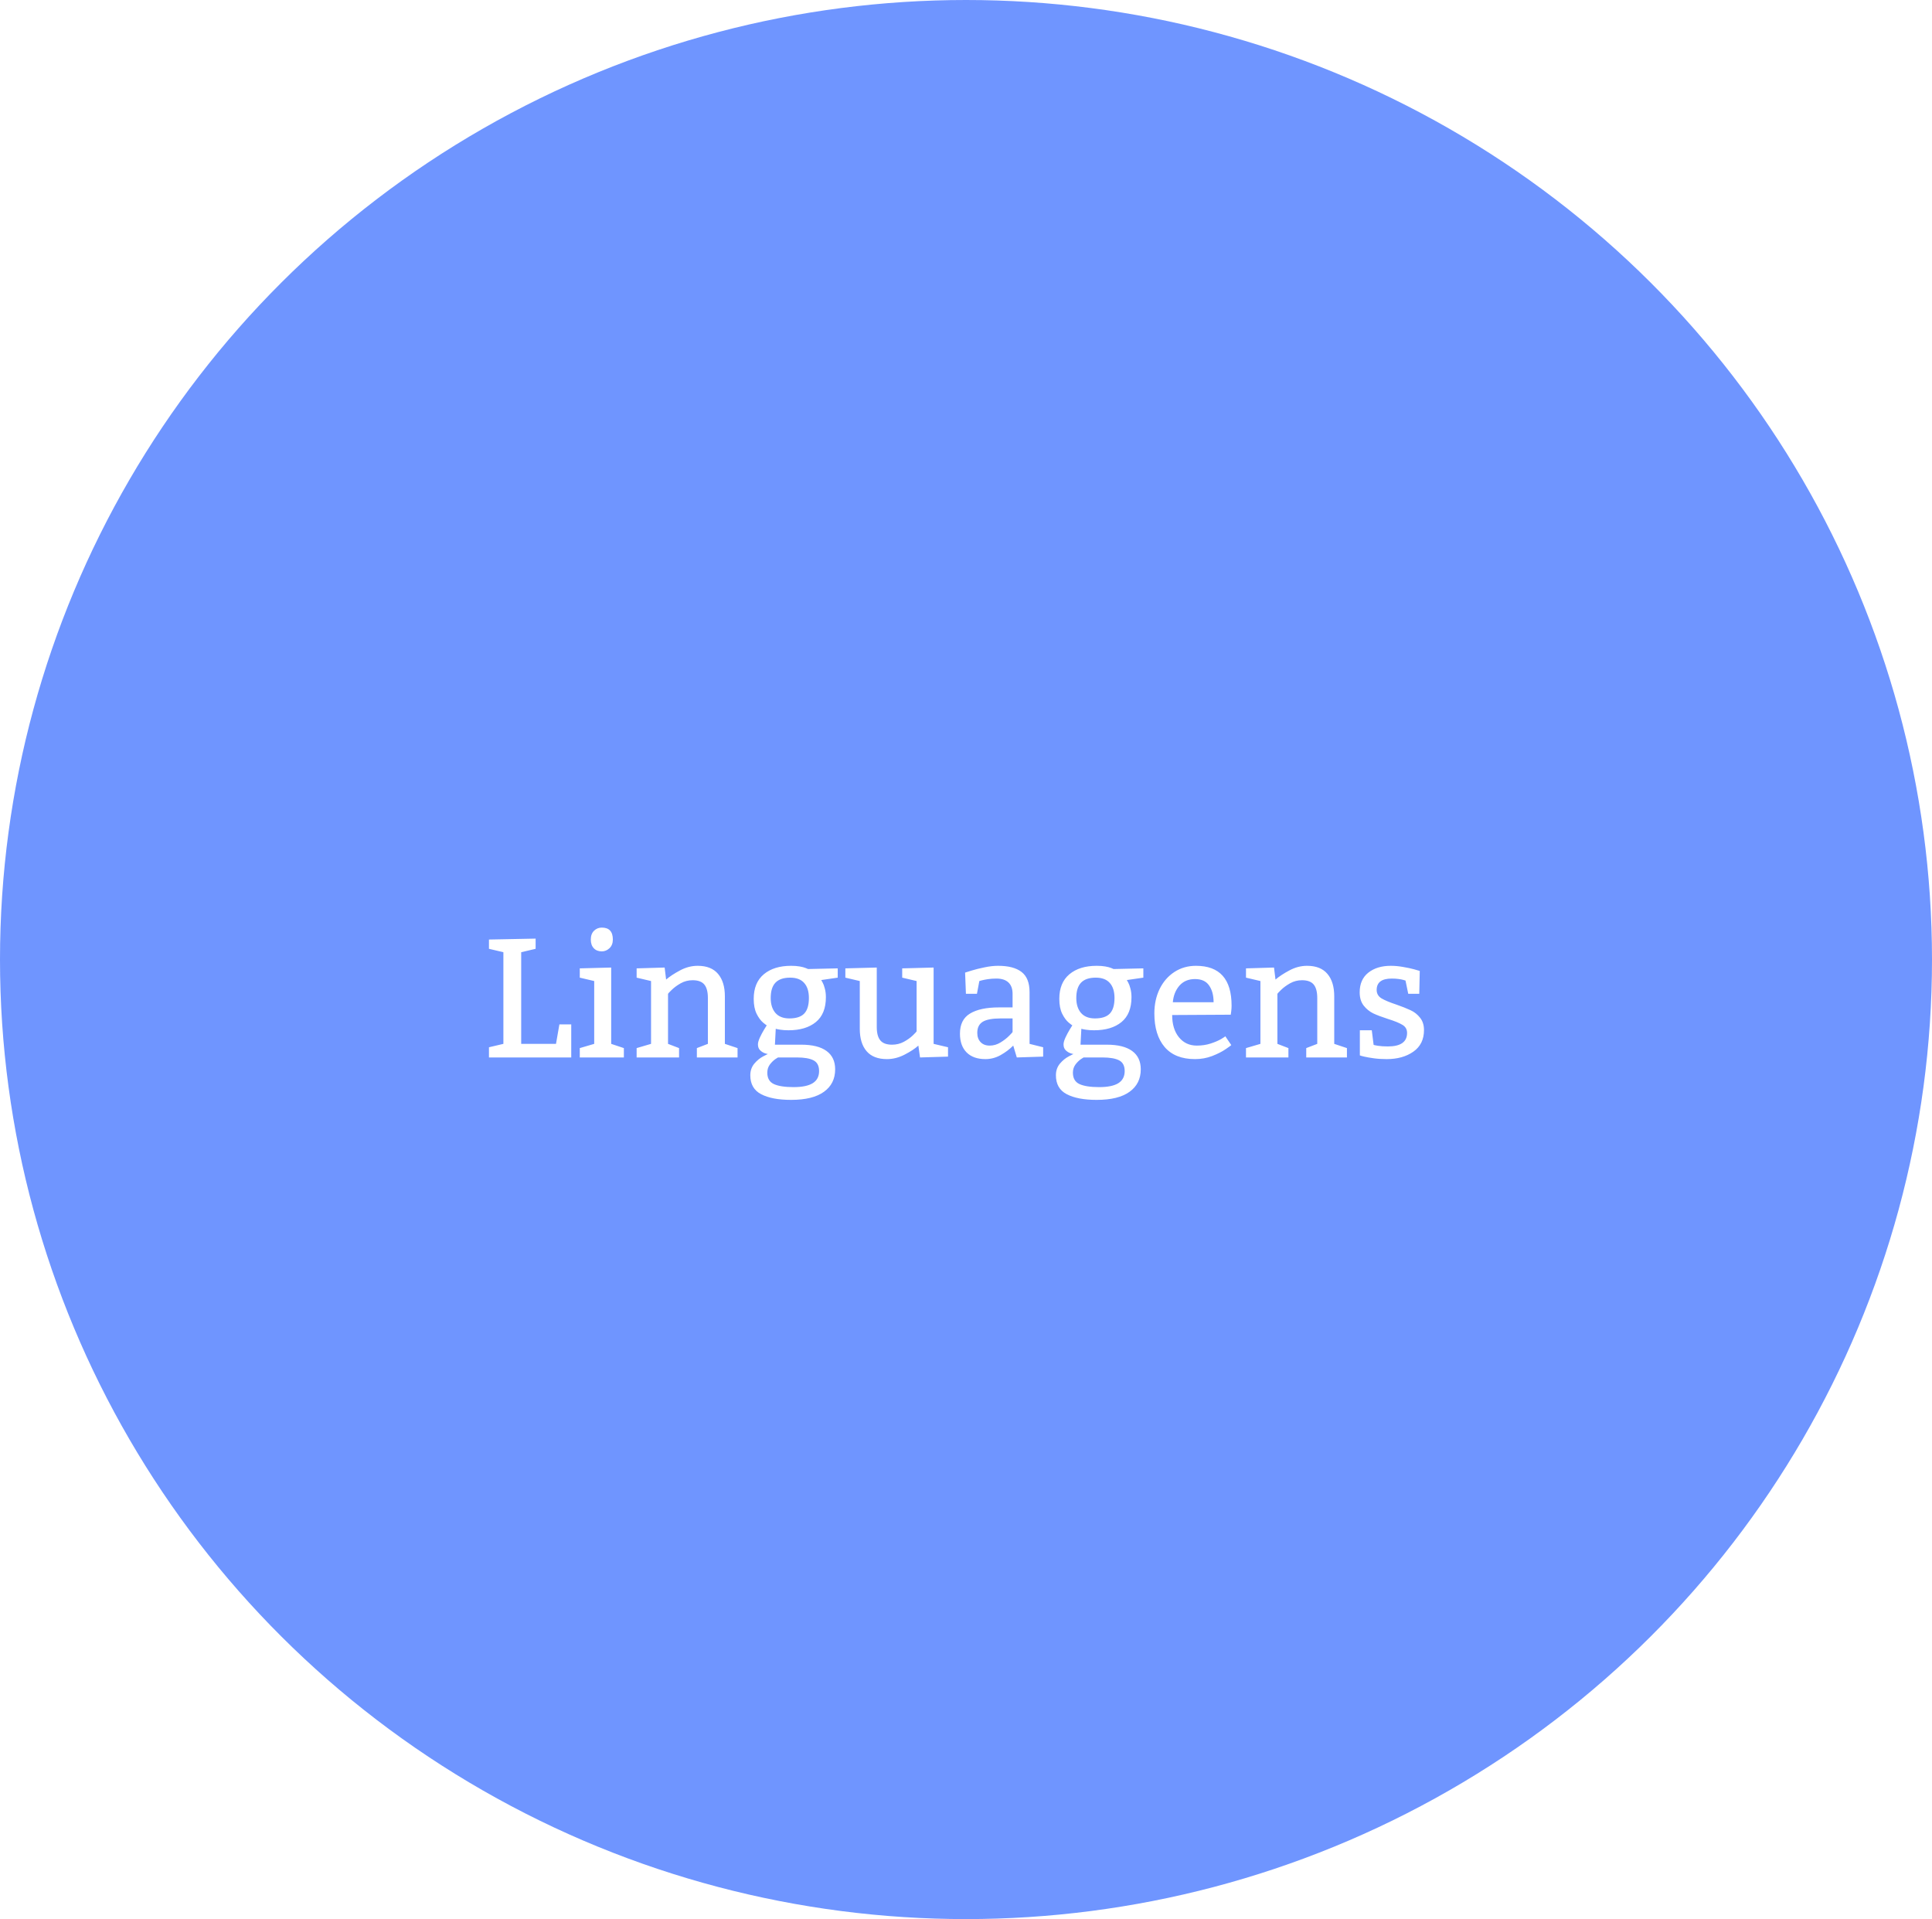 <svg width="148" height="147" viewBox="0 0 148 147" fill="none" xmlns="http://www.w3.org/2000/svg">
<ellipse cx="74" cy="73.5" rx="74" ry="73.5" fill="#6F95FF"/>
<g filter="url(#filter0_d_66_52)">
<path d="M42.852 74.467H43.76V77H37.457V76.219L38.562 75.959V68.939L37.457 68.678V67.967L41.031 67.897V68.678L39.926 68.939V75.959H42.592L42.852 74.467ZM45.258 67.967C45.258 67.68 45.341 67.455 45.506 67.294C45.671 67.134 45.87 67.053 46.102 67.053C46.665 67.053 46.947 67.358 46.947 67.967C46.947 68.247 46.86 68.469 46.687 68.634C46.513 68.795 46.318 68.875 46.102 68.875C45.844 68.875 45.639 68.795 45.487 68.634C45.334 68.473 45.258 68.251 45.258 67.967ZM47.791 77H44.414V76.283L45.519 75.959V71.147L44.414 70.887V70.176L46.82 70.113V75.959L47.791 76.283V77ZM51.028 71.033C51.299 70.8 51.653 70.568 52.088 70.335C52.529 70.098 52.981 69.98 53.447 69.98C54.141 69.98 54.661 70.187 55.008 70.602C55.355 71.012 55.529 71.585 55.529 72.322V75.959L56.5 76.283V77H53.383V76.283L54.227 75.959V72.449C54.227 71.979 54.137 71.634 53.955 71.414C53.773 71.194 53.474 71.084 53.06 71.084C52.73 71.084 52.425 71.162 52.145 71.319C51.87 71.475 51.64 71.645 51.454 71.827C51.267 72.009 51.174 72.108 51.174 72.125V75.959L52.019 76.283V77H48.769V76.283L49.873 75.959V71.147L48.769 70.887V70.176L50.914 70.113L51.028 71.033ZM62.911 71.071C62.928 71.097 62.964 71.162 63.019 71.268C63.078 71.37 63.133 71.52 63.184 71.719C63.239 71.913 63.267 72.136 63.267 72.385C63.267 73.236 63.011 73.871 62.498 74.29C61.986 74.709 61.288 74.918 60.404 74.918C60.163 74.918 59.951 74.903 59.769 74.874C59.587 74.844 59.473 74.821 59.426 74.804L59.363 76.022H61.381C62.232 76.022 62.877 76.183 63.317 76.505C63.758 76.826 63.977 77.294 63.977 77.908C63.977 78.644 63.692 79.217 63.121 79.628C62.549 80.043 61.709 80.25 60.601 80.25C59.623 80.25 58.857 80.104 58.303 79.812C57.753 79.524 57.477 79.042 57.477 78.365C57.477 78.018 57.579 77.722 57.782 77.476C57.985 77.235 58.212 77.049 58.461 76.918C58.715 76.782 58.842 76.723 58.842 76.74C58.842 76.748 58.77 76.731 58.627 76.689C58.487 76.647 58.358 76.57 58.239 76.46C58.121 76.35 58.062 76.196 58.062 75.997C58.062 75.866 58.11 75.692 58.208 75.477C58.309 75.261 58.415 75.062 58.525 74.88C58.635 74.698 58.707 74.582 58.741 74.531C58.741 74.556 58.648 74.491 58.461 74.334C58.275 74.177 58.108 73.951 57.96 73.655C57.812 73.354 57.738 72.974 57.738 72.512C57.738 71.687 57.996 71.059 58.512 70.627C59.029 70.195 59.725 69.98 60.601 69.98C60.85 69.98 61.07 69.996 61.261 70.03C61.451 70.064 61.597 70.102 61.699 70.144C61.804 70.183 61.87 70.21 61.895 70.227L64.174 70.176V70.887L62.911 71.071ZM60.531 70.887C60.023 70.887 59.646 71.016 59.401 71.274C59.16 71.528 59.039 71.92 59.039 72.449C59.039 72.927 59.16 73.308 59.401 73.591C59.646 73.871 60.002 74.01 60.467 74.01C60.988 74.01 61.367 73.888 61.603 73.642C61.845 73.392 61.965 72.995 61.965 72.449C61.965 71.945 61.845 71.56 61.603 71.293C61.367 71.023 61.009 70.887 60.531 70.887ZM59.623 77C59.623 76.983 59.545 77.028 59.388 77.133C59.232 77.243 59.09 77.385 58.963 77.559C58.84 77.732 58.779 77.935 58.779 78.168C58.779 78.591 58.946 78.881 59.28 79.038C59.615 79.194 60.118 79.272 60.791 79.272C61.451 79.272 61.942 79.171 62.264 78.968C62.585 78.765 62.746 78.456 62.746 78.041C62.746 77.643 62.604 77.37 62.321 77.222C62.037 77.074 61.614 77 61.051 77H59.623ZM72.623 76.936L70.478 77L70.351 76.092C70.092 76.325 69.741 76.556 69.297 76.784C68.853 77.013 68.402 77.127 67.945 77.127C67.251 77.127 66.73 76.924 66.383 76.518C66.036 76.111 65.863 75.54 65.863 74.804V71.147L64.758 70.887V70.176L67.164 70.113V74.67C67.164 75.132 67.255 75.472 67.437 75.692C67.619 75.912 67.917 76.022 68.332 76.022C68.662 76.022 68.965 75.948 69.24 75.8C69.519 75.648 69.752 75.481 69.938 75.299C70.124 75.117 70.217 75.017 70.217 75.001V71.147L69.113 70.887V70.176L71.519 70.113V75.959L72.623 76.219V76.936ZM73.931 70.5C73.998 70.475 74.168 70.422 74.439 70.341C74.713 70.257 75.037 70.176 75.41 70.1C75.782 70.02 76.133 69.98 76.463 69.98C77.251 69.98 77.847 70.136 78.253 70.449C78.664 70.762 78.869 71.279 78.869 71.998V75.959L79.91 76.219V76.936L77.892 77L77.619 76.092C77.339 76.372 77.016 76.615 76.647 76.822C76.284 77.025 75.896 77.127 75.486 77.127C74.872 77.127 74.394 76.958 74.051 76.619C73.709 76.276 73.537 75.796 73.537 75.178C73.537 74.459 73.795 73.945 74.311 73.636C74.828 73.323 75.566 73.166 76.527 73.166H77.568V72.125C77.568 71.744 77.462 71.454 77.251 71.255C77.039 71.056 76.732 70.957 76.33 70.957C76.097 70.957 75.884 70.972 75.689 71.001C75.494 71.031 75.34 71.061 75.226 71.09C75.116 71.12 75.048 71.139 75.022 71.147L74.838 72.125H73.994L73.931 70.5ZM76.66 74.01C76.017 74.01 75.556 74.097 75.276 74.27C75.001 74.444 74.864 74.725 74.864 75.115C74.864 75.411 74.948 75.648 75.118 75.826C75.287 76.003 75.52 76.092 75.816 76.092C76.104 76.092 76.377 76.014 76.635 75.857C76.893 75.701 77.113 75.532 77.295 75.35C77.477 75.168 77.568 75.068 77.568 75.051V74.01H76.66ZM86.321 71.071C86.338 71.097 86.374 71.162 86.429 71.268C86.488 71.37 86.543 71.52 86.594 71.719C86.649 71.913 86.677 72.136 86.677 72.385C86.677 73.236 86.421 73.871 85.909 74.29C85.397 74.709 84.698 74.918 83.814 74.918C83.573 74.918 83.361 74.903 83.179 74.874C82.997 74.844 82.883 74.821 82.836 74.804L82.773 76.022H84.791C85.642 76.022 86.287 76.183 86.728 76.505C87.168 76.826 87.388 77.294 87.388 77.908C87.388 78.644 87.102 79.217 86.531 79.628C85.96 80.043 85.12 80.25 84.011 80.25C83.033 80.25 82.267 80.104 81.713 79.812C81.163 79.524 80.888 79.042 80.888 78.365C80.888 78.018 80.989 77.722 81.192 77.476C81.395 77.235 81.622 77.049 81.872 76.918C82.126 76.782 82.252 76.723 82.252 76.74C82.252 76.748 82.18 76.731 82.037 76.689C81.897 76.647 81.768 76.57 81.649 76.46C81.531 76.35 81.472 76.196 81.472 75.997C81.472 75.866 81.52 75.692 81.618 75.477C81.719 75.261 81.825 75.062 81.935 74.88C82.045 74.698 82.117 74.582 82.151 74.531C82.151 74.556 82.058 74.491 81.872 74.334C81.685 74.177 81.518 73.951 81.37 73.655C81.222 73.354 81.148 72.974 81.148 72.512C81.148 71.687 81.406 71.059 81.922 70.627C82.439 70.195 83.135 69.98 84.011 69.98C84.26 69.98 84.481 69.996 84.671 70.03C84.861 70.064 85.007 70.102 85.109 70.144C85.215 70.183 85.28 70.21 85.306 70.227L87.585 70.176V70.887L86.321 71.071ZM83.941 70.887C83.433 70.887 83.056 71.016 82.811 71.274C82.57 71.528 82.449 71.92 82.449 72.449C82.449 72.927 82.57 73.308 82.811 73.591C83.056 73.871 83.412 74.01 83.877 74.01C84.398 74.01 84.777 73.888 85.014 73.642C85.255 73.392 85.376 72.995 85.376 72.449C85.376 71.945 85.255 71.56 85.014 71.293C84.777 71.023 84.419 70.887 83.941 70.887ZM83.033 77C83.033 76.983 82.955 77.028 82.798 77.133C82.642 77.243 82.5 77.385 82.373 77.559C82.25 77.732 82.189 77.935 82.189 78.168C82.189 78.591 82.356 78.881 82.69 79.038C83.025 79.194 83.528 79.272 84.201 79.272C84.861 79.272 85.352 79.171 85.674 78.968C85.995 78.765 86.156 78.456 86.156 78.041C86.156 77.643 86.014 77.37 85.731 77.222C85.447 77.074 85.024 77 84.461 77H83.033ZM89.793 73.75C89.793 74.461 89.967 75.03 90.314 75.457C90.661 75.881 91.116 76.092 91.679 76.092C92.06 76.092 92.413 76.039 92.739 75.934C93.065 75.828 93.333 75.713 93.545 75.591C93.757 75.464 93.862 75.392 93.862 75.375L94.319 76.048C94.319 76.065 94.178 76.171 93.894 76.365C93.615 76.556 93.268 76.731 92.853 76.892C92.442 77.049 92.007 77.127 91.545 77.127C90.521 77.127 89.745 76.818 89.216 76.2C88.691 75.582 88.429 74.723 88.429 73.623C88.429 72.938 88.562 72.317 88.829 71.763C89.099 71.209 89.476 70.773 89.959 70.456C90.445 70.138 90.997 69.98 91.615 69.98C93.435 69.98 94.345 70.997 94.345 73.033C94.345 73.172 94.336 73.312 94.319 73.452C94.302 73.591 94.29 73.682 94.281 73.725L89.793 73.75ZM92.967 72.772C92.967 72.243 92.853 71.816 92.624 71.49C92.4 71.16 92.04 70.995 91.545 70.995C91.042 70.995 90.642 71.164 90.346 71.503C90.054 71.841 89.887 72.265 89.844 72.772H92.967ZM97.709 71.033C97.98 70.8 98.333 70.568 98.769 70.335C99.209 70.098 99.662 69.98 100.127 69.98C100.821 69.98 101.342 70.187 101.689 70.602C102.036 71.012 102.209 71.585 102.209 72.322V75.959L103.181 76.283V77H100.064V76.283L100.908 75.959V72.449C100.908 71.979 100.817 71.634 100.635 71.414C100.453 71.194 100.155 71.084 99.74 71.084C99.41 71.084 99.106 71.162 98.826 71.319C98.551 71.475 98.32 71.645 98.134 71.827C97.948 72.009 97.855 72.108 97.855 72.125V75.959L98.699 76.283V77H95.449V76.283L96.554 75.959V71.147L95.449 70.887V70.176L97.595 70.113L97.709 71.033ZM105.225 76.035C105.225 76.044 105.333 76.067 105.548 76.105C105.764 76.139 106.02 76.156 106.316 76.156C107.294 76.156 107.785 75.813 107.789 75.127C107.789 74.848 107.668 74.639 107.427 74.499C107.19 74.355 106.82 74.205 106.316 74.048C105.855 73.9 105.481 73.758 105.193 73.623C104.909 73.483 104.666 73.284 104.463 73.026C104.26 72.764 104.158 72.425 104.158 72.011C104.158 71.359 104.378 70.858 104.818 70.506C105.263 70.155 105.836 69.98 106.539 69.98C106.843 69.98 107.159 70.009 107.484 70.068C107.814 70.123 108.094 70.183 108.322 70.246C108.555 70.31 108.701 70.352 108.76 70.373L108.722 72.125H107.878L107.668 71.109C107.643 71.101 107.586 71.084 107.497 71.059C107.412 71.033 107.292 71.01 107.135 70.989C106.979 70.968 106.805 70.957 106.615 70.957C105.845 70.957 105.459 71.247 105.459 71.827C105.459 72.106 105.582 72.322 105.828 72.474C106.077 72.622 106.452 72.779 106.951 72.944C107.4 73.1 107.768 73.246 108.056 73.382C108.343 73.513 108.587 73.706 108.786 73.96C108.985 74.209 109.084 74.524 109.084 74.905C109.084 75.625 108.813 76.175 108.271 76.556C107.73 76.936 107.049 77.127 106.228 77.127C105.872 77.127 105.542 77.106 105.237 77.064C104.933 77.021 104.689 76.979 104.507 76.936C104.325 76.894 104.213 76.862 104.171 76.841V74.918H105.085L105.225 76.035Z" fill="white"/>
</g>
<defs>
<filter id="filter0_d_66_52" x="33.457" y="67.053" width="79.627" height="21.197" filterUnits="userSpaceOnUse" color-interpolation-filters="sRGB">
<feFlood flood-opacity="0" result="BackgroundImageFix"/>
<feColorMatrix in="SourceAlpha" type="matrix" values="0 0 0 0 0 0 0 0 0 0 0 0 0 0 0 0 0 0 127 0" result="hardAlpha"/>
<feOffset dy="4"/>
<feGaussianBlur stdDeviation="2"/>
<feComposite in2="hardAlpha" operator="out"/>
<feColorMatrix type="matrix" values="0 0 0 0 0 0 0 0 0 0 0 0 0 0 0 0 0 0 0.25 0"/>
<feBlend mode="normal" in2="BackgroundImageFix" result="effect1_dropShadow_66_52"/>
<feBlend mode="normal" in="SourceGraphic" in2="effect1_dropShadow_66_52" result="shape"/>
</filter>
</defs>
</svg>
